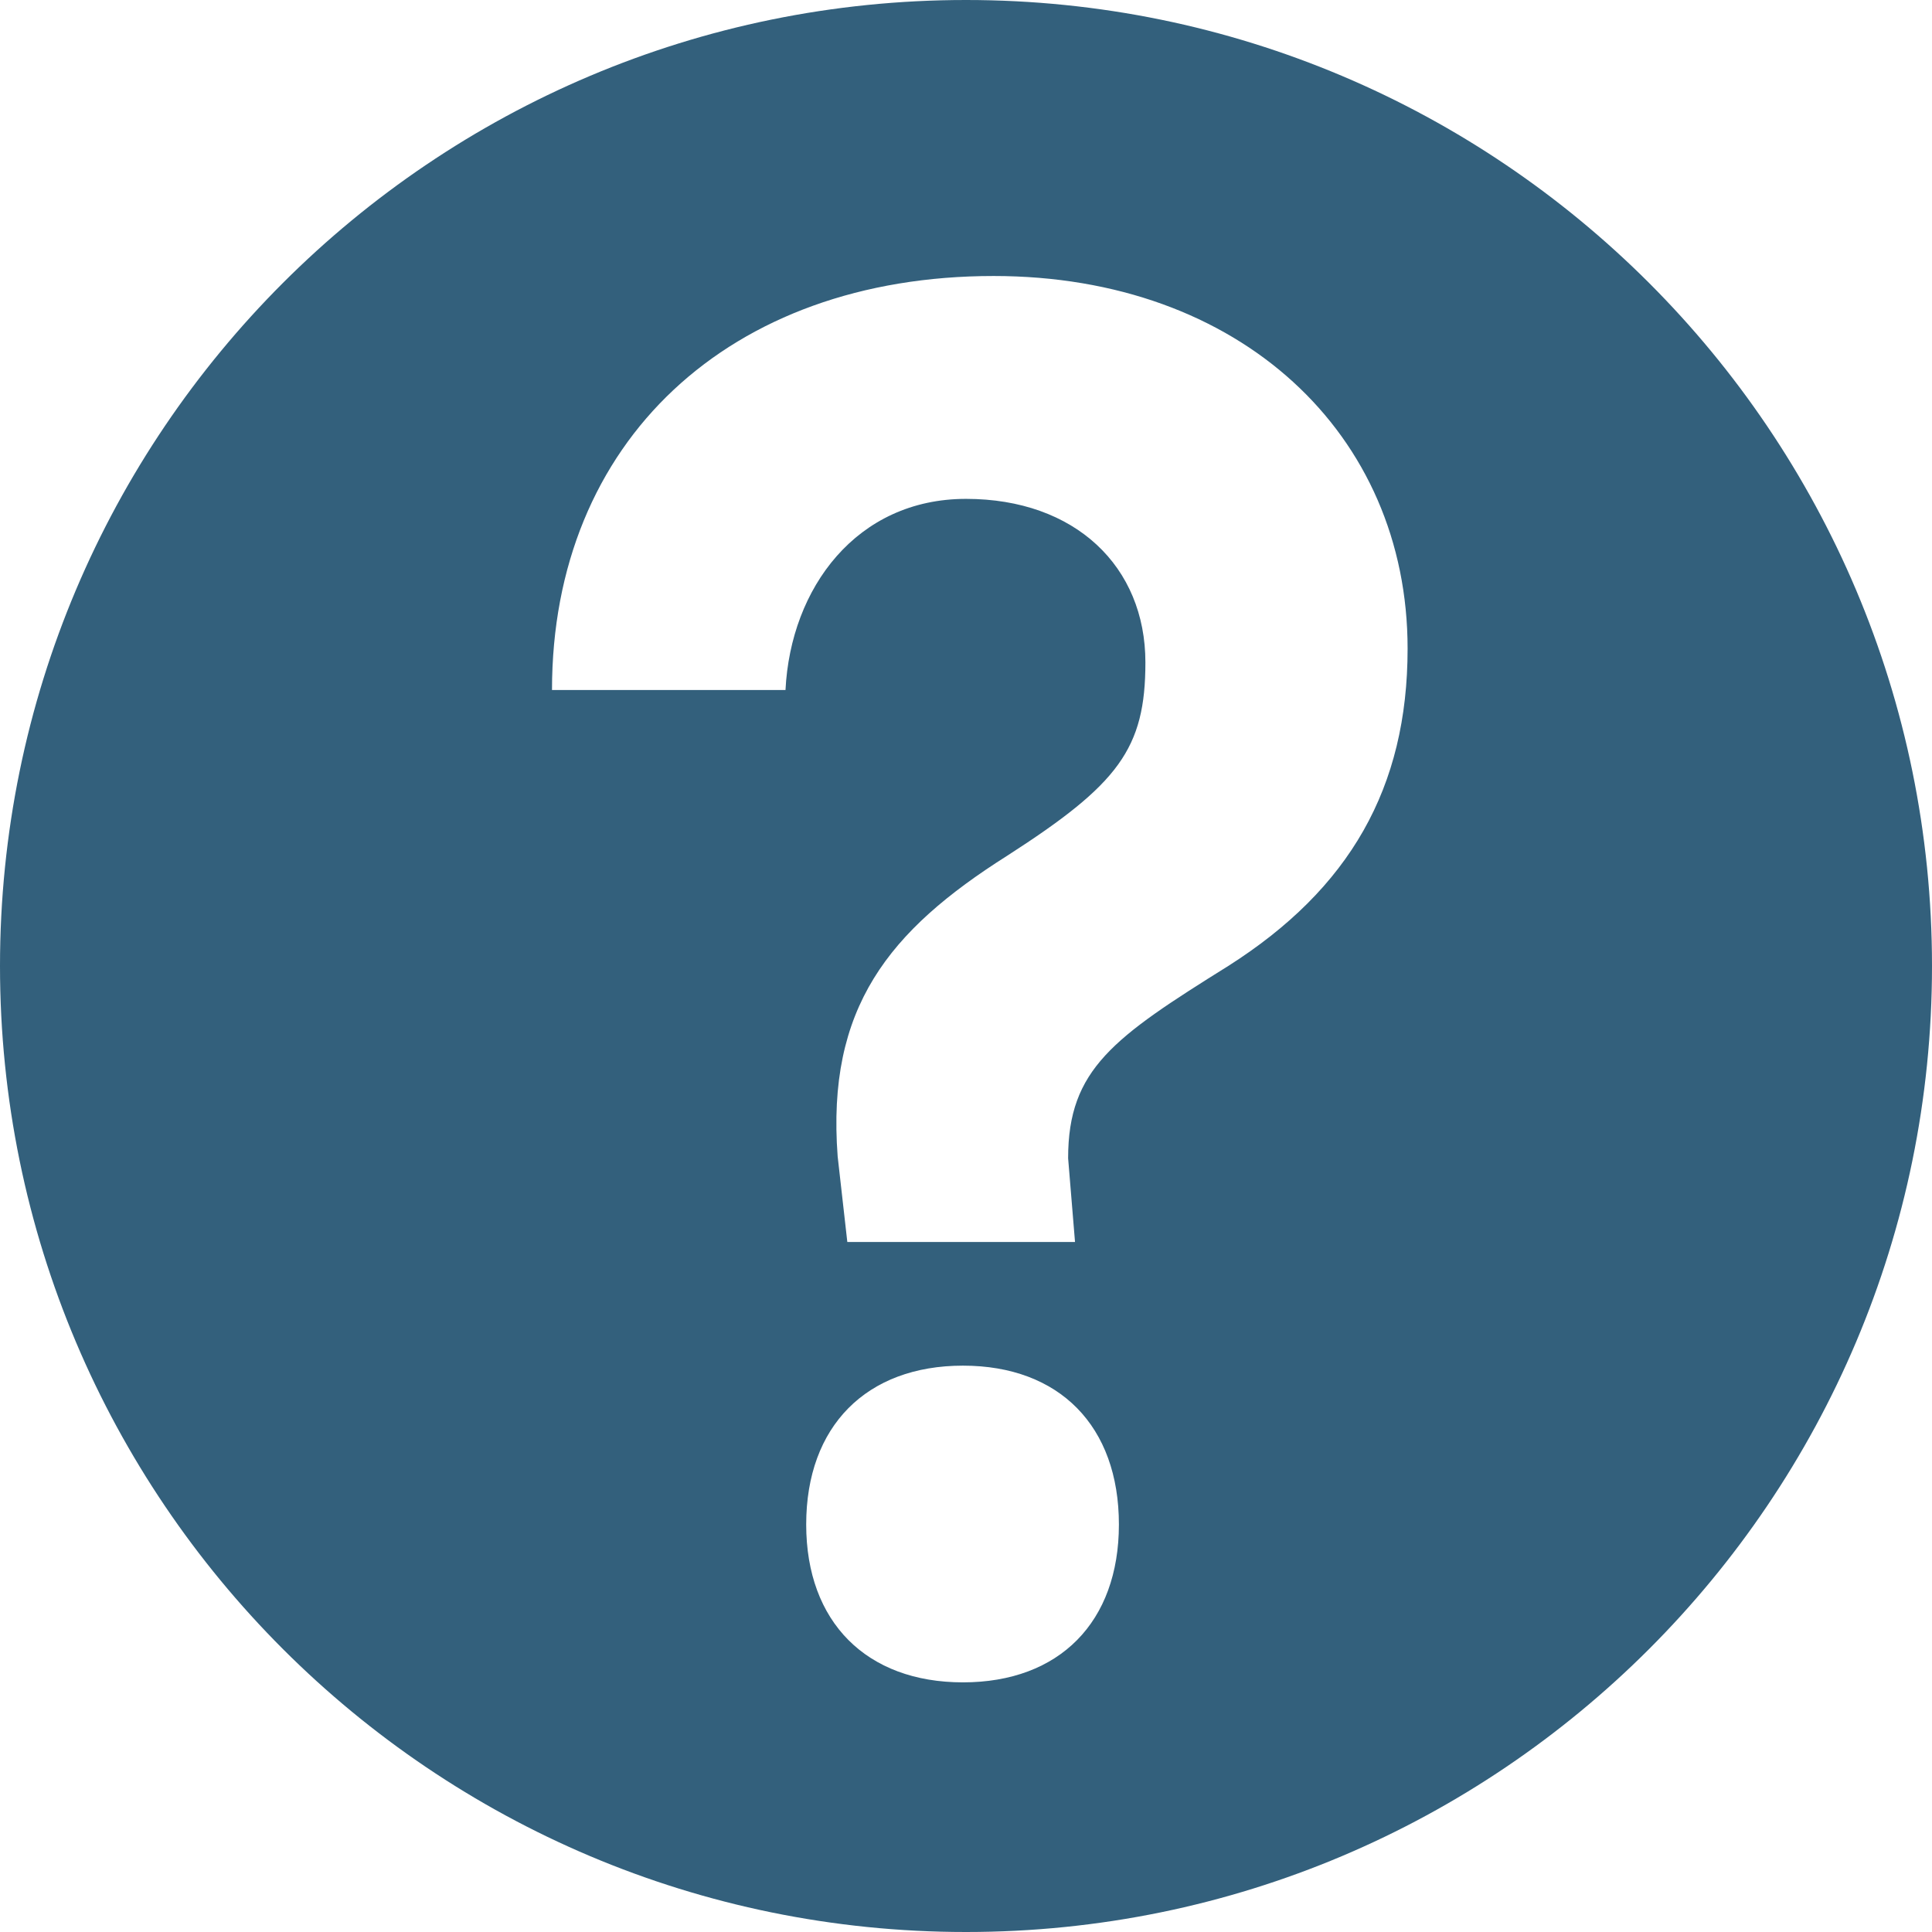 <svg width="14" height="14" viewBox="0 0 14 14" fill="none" xmlns="http://www.w3.org/2000/svg">
<path fill-rule="evenodd" clip-rule="evenodd" d="M7 14C10.866 14 14 10.866 14 7C14 3.134 10.866 0 7 0C3.134 0 0 3.134 0 7C0 10.866 3.134 14 7 14ZM5.692 5H4C4 3.2 5.283 2 7.2 2C8.986 2 10.2 3.145 10.2 4.7C10.2 5.709 9.78 6.441 8.9 7C8.07 7.518 7.74 7.747 7.74 8.393L7.79 9H6.14L6.07 8.38C5.989 7.303 6.438 6.745 7.3 6.2C8.105 5.682 8.3 5.426 8.3 4.8C8.3 4.106 7.792 3.615 7 3.615C6.208 3.615 5.729 4.26 5.692 5ZM8.108 11.047C8.108 11.754 7.677 12.191 6.978 12.191C6.279 12.191 5.842 11.754 5.842 11.047C5.842 10.334 6.279 9.896 6.978 9.896C7.677 9.896 8.108 10.334 8.108 11.047Z" fill="#00395C" fill-opacity="0.8"/>
</svg>
